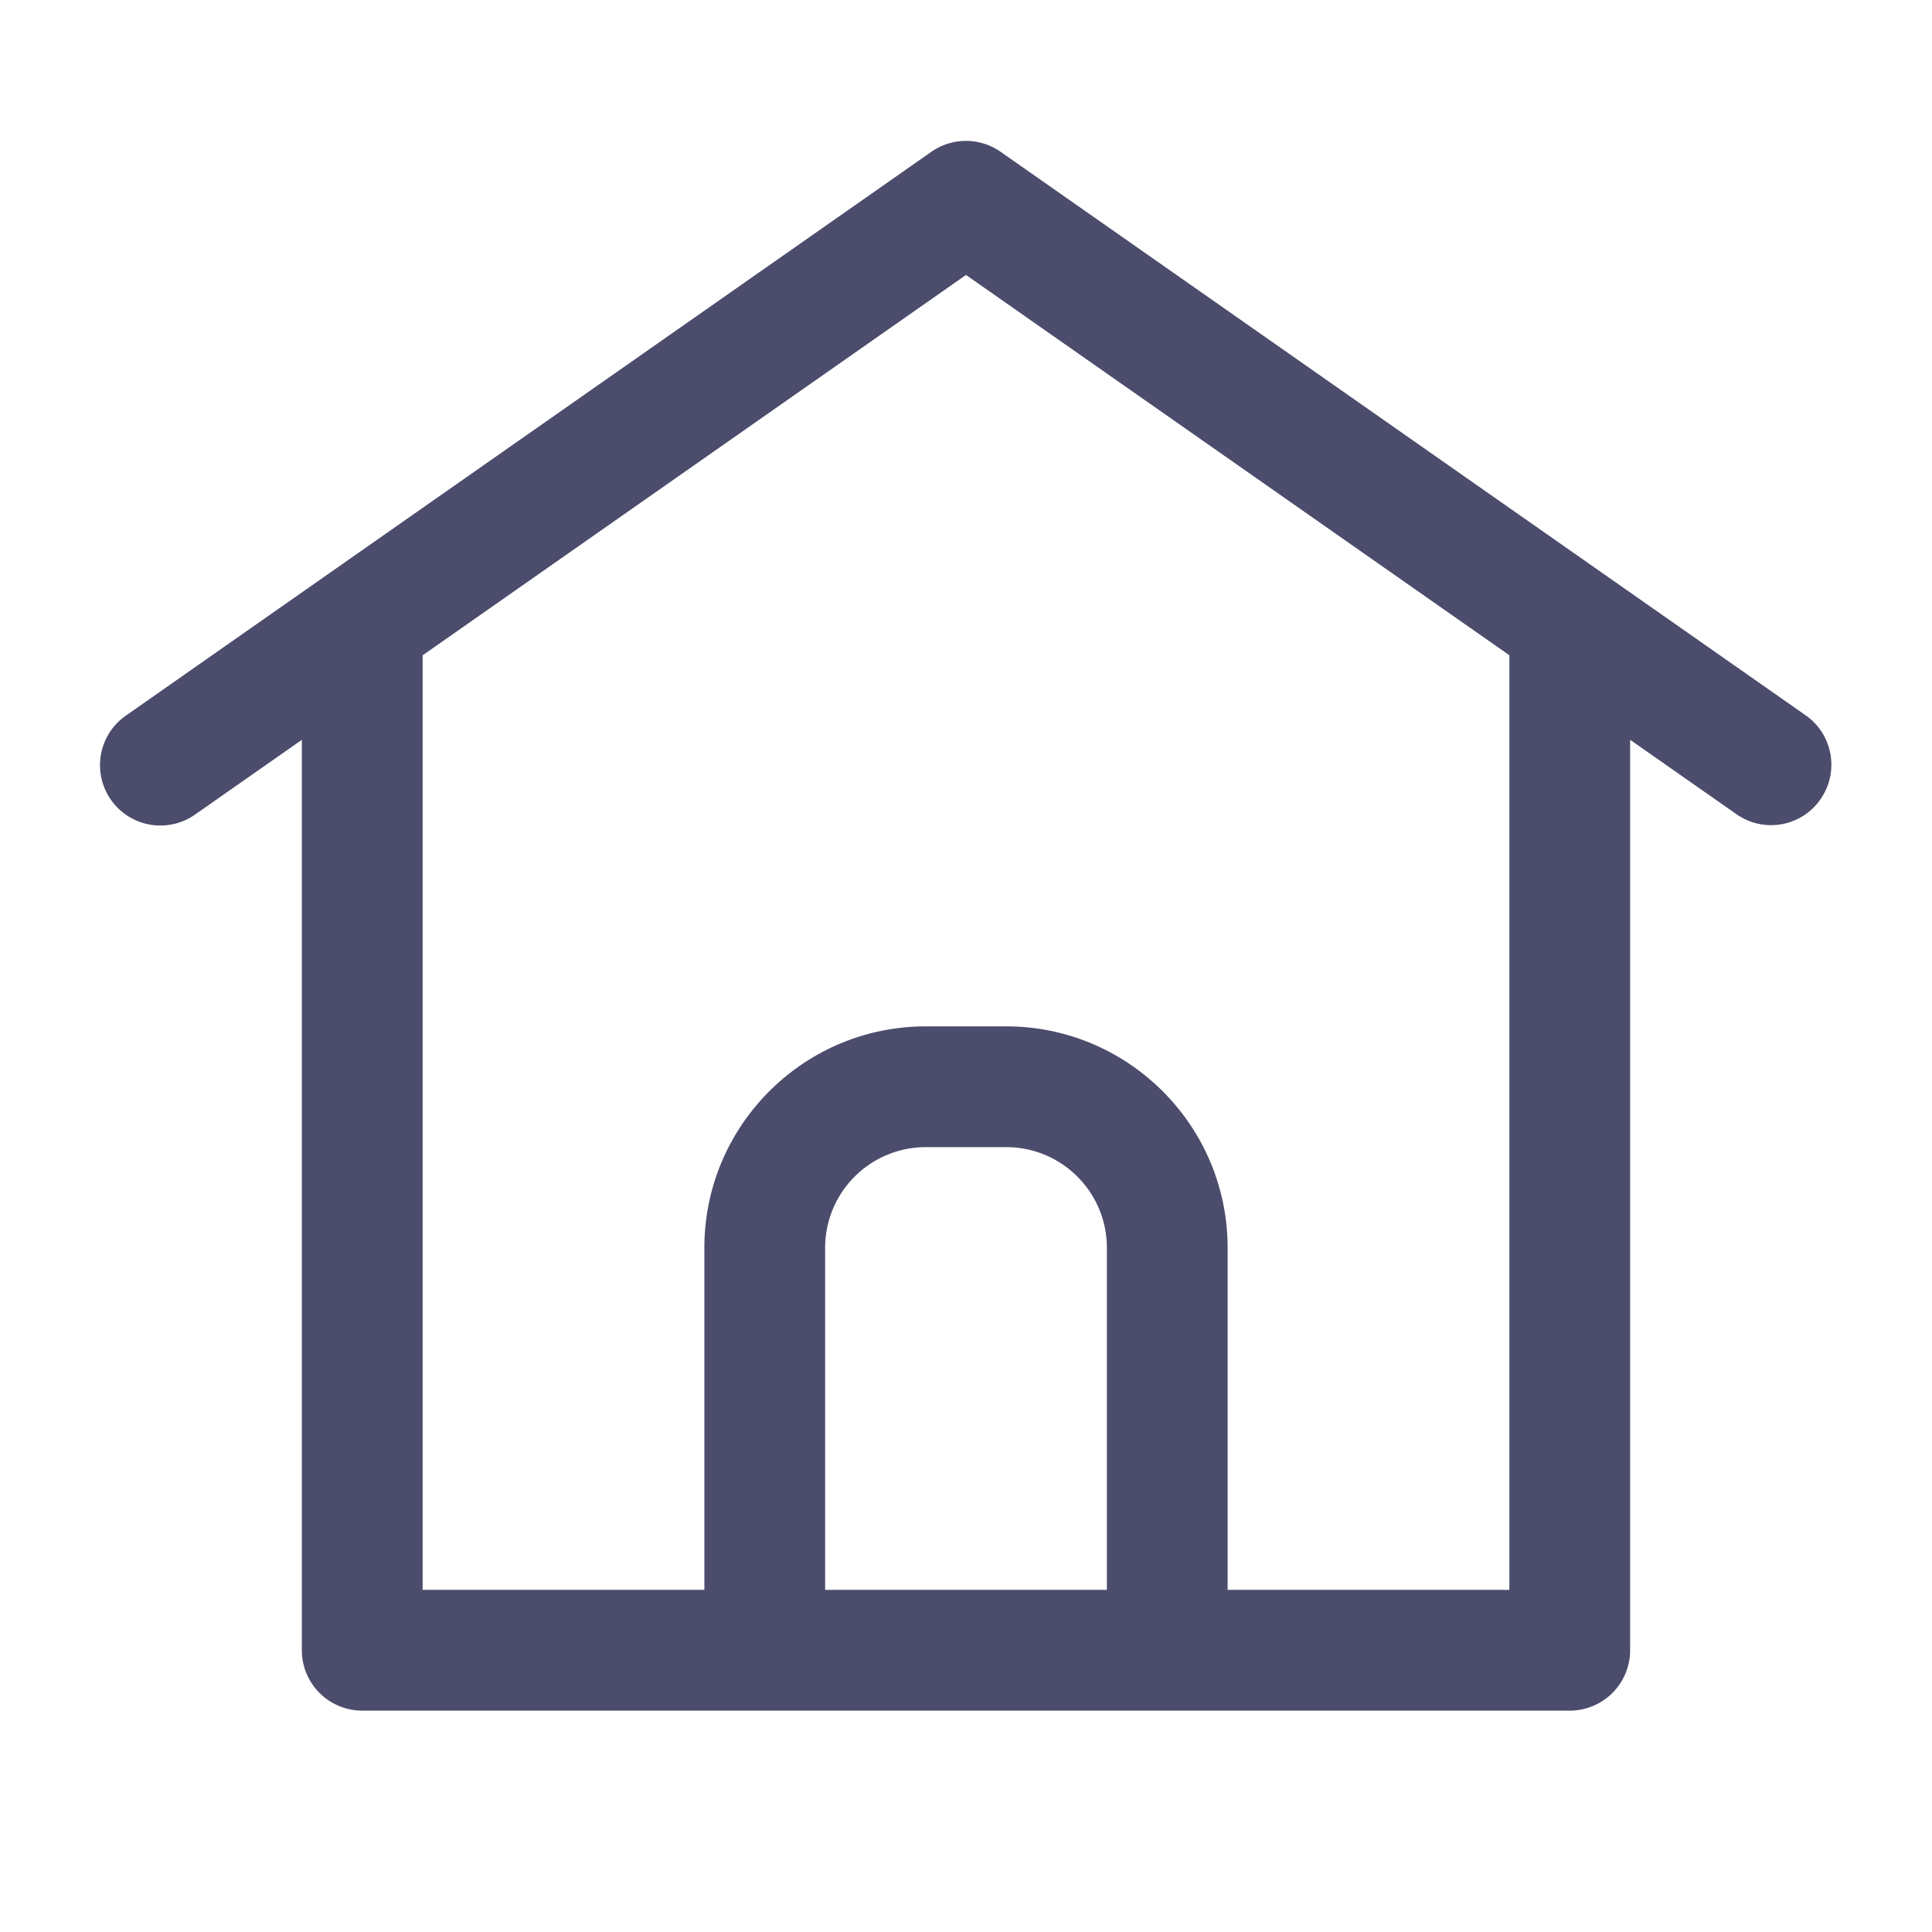 <svg xmlns="http://www.w3.org/2000/svg" width="48" height="48">
    <path fill="none" d="M0 0h48v48H0V0z"/>
    <path fill="#4C4C6D" fill-rule="evenodd" d="M45.228 19.86a1.494 1.494 0 0 1-2.087.368L40.5 18.38V41a1.5 1.5 0 0 1-1.5 1.5H9A1.501 1.501 0 0 1 7.499 41V18.381L4.86 20.228a1.5 1.5 0 1 1-1.721-2.457l20.001-14a1.5 1.5 0 0 1 1.719 0l20.001 14c.68.475.843 1.411.368 2.089zM20.5 39.5h7V31c0-1.379-1.121-2.5-2.5-2.5h-2a2.502 2.502 0 0 0-2.5 2.5v8.5zm17-23.22L24 6.831l-13.5 9.45V39.5h7V31c0-3.033 2.467-5.5 5.5-5.5h2c3.033 0 5.5 2.467 5.5 5.5v8.5h7V16.28z"/>
</svg>
